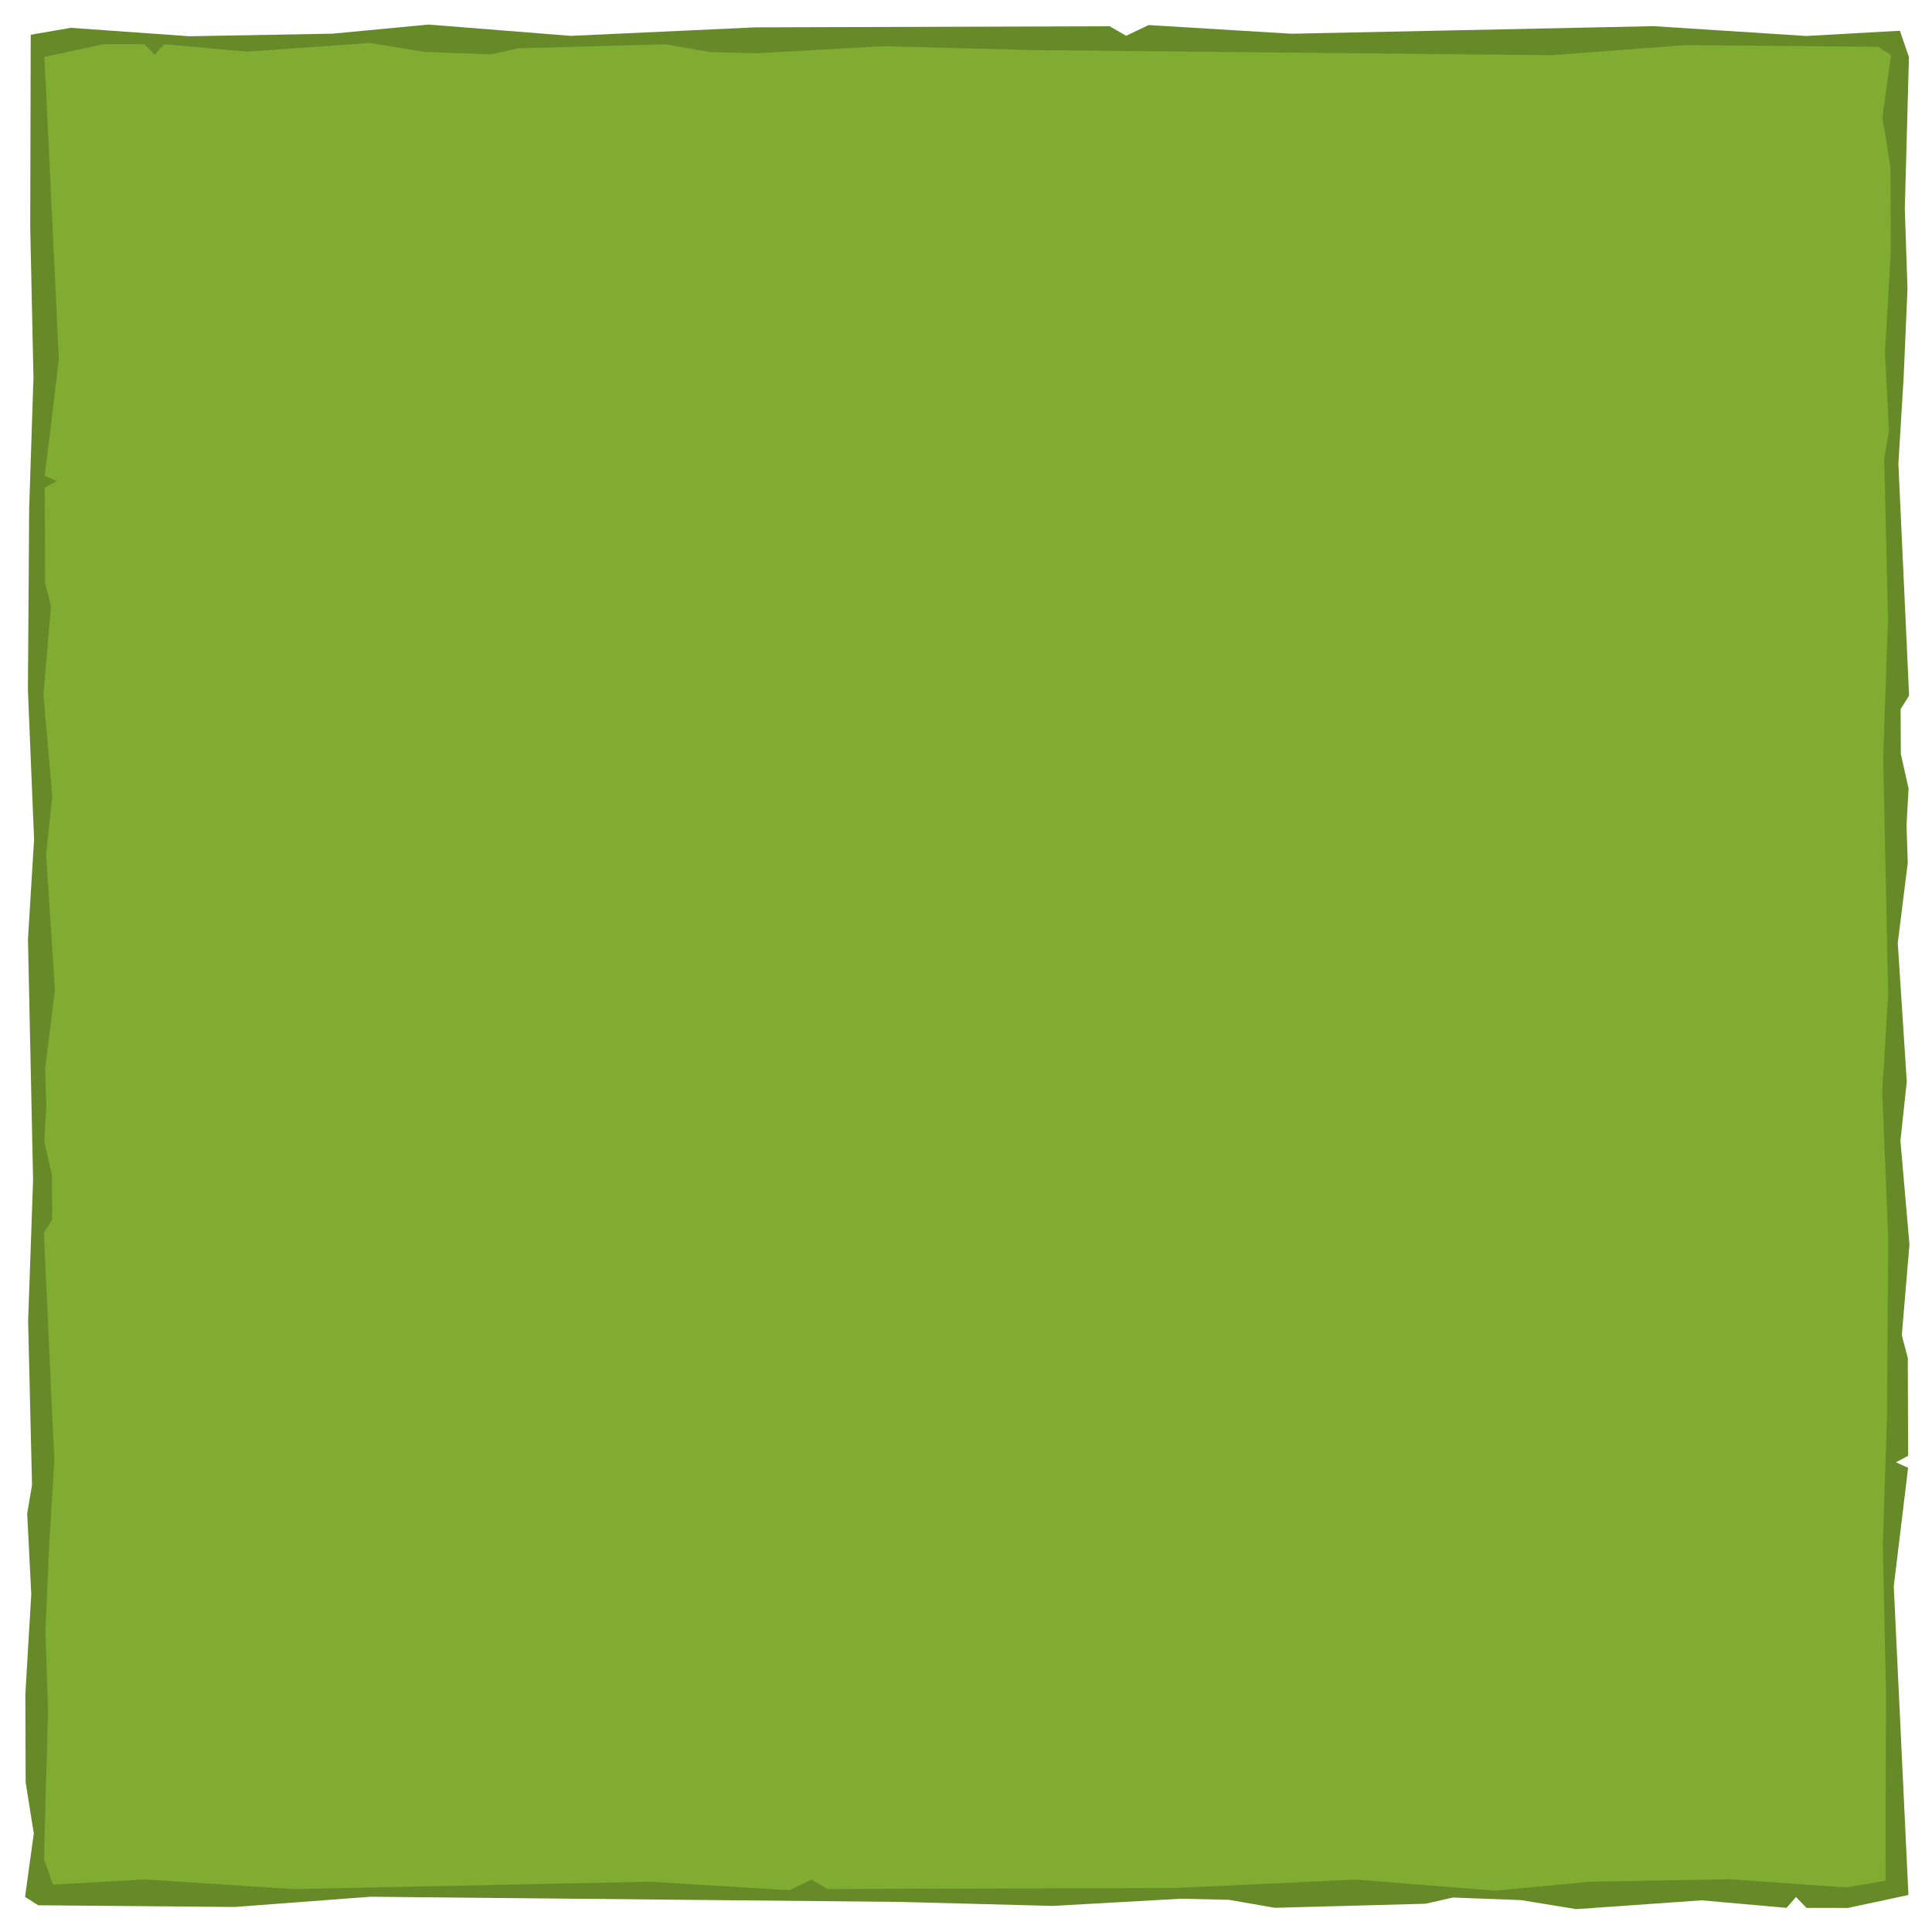 <?xml version="1.0" encoding="UTF-8" standalone="no"?>
<!-- Created with Inkscape (http://www.inkscape.org/) -->

<svg
   width="520"
   height="520"
   viewBox="0 0 137.582 137.582"
   version="1.1"
   id="svg379957"
   inkscape:version="1.1.1 (3bf5ae0d25, 2021-09-20)"
   sodipodi:docname="farm_bg.svg"
   xmlns:inkscape="http://www.inkscape.org/namespaces/inkscape"
   xmlns:sodipodi="http://sodipodi.sourceforge.net/DTD/sodipodi-0.dtd"
   xmlns="http://www.w3.org/2000/svg"
   xmlns:svg="http://www.w3.org/2000/svg">
  <sodipodi:namedview
     id="namedview379959"
     pagecolor="#505050"
     bordercolor="#eeeeee"
     borderopacity="1"
     inkscape:pageshadow="0"
     inkscape:pageopacity="0"
     inkscape:pagecheckerboard="0"
     inkscape:document-units="px"
     showgrid="false"
     units="px"
     showguides="true"
     inkscape:guide-bbox="true"
     inkscape:snap-global="false"
     inkscape:zoom="4.192802"
     inkscape:cx="475.2192"
     inkscape:cy="488.57542"
     inkscape:window-width="1920"
     inkscape:window-height="1017"
     inkscape:window-x="-8"
     inkscape:window-y="-8"
     inkscape:window-maximized="1"
     inkscape:current-layer="layer1">
    <sodipodi:guide
       position="1.316,137.939"
       orientation="1,0"
       id="guide380120" />
    <sodipodi:guide
       position="-3.168,136.243"
       orientation="0,-1"
       id="guide380122" />
    <sodipodi:guide
       position="-1.986,1.31"
       orientation="0,-1"
       id="guide380124" />
    <sodipodi:guide
       position="136.25,0.774"
       orientation="1,0"
       id="guide380126" />
  </sodipodi:namedview>
  <defs
     id="defs379954" />
  <g
     inkscape:label="Layer 1"
     inkscape:groupmode="layer"
     id="layer1">
    <path
       id="rect351940-4"
       style="fill:#668a28;fill-opacity:1;stroke-width:0.2;stroke-linecap:round;stroke-opacity:0.949;paint-order:stroke markers fill;stop-color:#000000"
       d="M 2.188,2.475 5.038,1.981 13.492,2.581 23.674,2.398 30.524,1.749 40.645,2.554 53.788,1.948 l 25.235,-0.079 1.172,0.677 1.603,-0.762 10.153,0.618 25.815,-0.539 10.863,0.699 6.665,-0.373 0.647,1.869 -0.296,10.815 0.191,5.695 -0.272,6.283 -0.375,6.175 0.761,16.505 -0.605,0.971 0.017,3.185 0.551,2.466 -0.146,2.634 0.089,2.646 -0.712,5.716 0.642,9.874 -0.452,4.214 0.642,7.388 -0.543,6.451 0.426,1.637 0.023,6.96 -0.869,0.458 0.867,0.393 -1.02,8.443 1.043,21.978 -4.306,0.922 -2.955,-0.004 -0.741,-0.772 -0.679,0.77 -6.048,-0.536 -8.917,0.629 -3.934,-0.644 -4.86,-0.183 -1.959,0.442 -10.722,0.289 -3.24,-0.566 -3.425,-0.082 -9.133,0.513 -10.953,-0.285 -37.643,-0.368 -9.689,0.73 L 2.715,135.677 1.784,135.081 2.407,130.572 1.825,126.915 1.806,120.621 2.227,113.524 1.936,107.785 2.28,105.75 2.003,94.087 2.356,84.026 1.992,66.872 2.427,59.776 1.988,49.16 2.077,36.201 2.383,26.885 2.152,16.147 Z"
       sodipodi:nodetypes="ccccccccccccccccccccccccccccccccccccccccccccccccccccccccccccccccccccc" />
    <path
       id="path387344"
       style="fill:#80ac32;stroke-width:0.2;stroke-linecap:round;stroke-opacity:0.949;paint-order:stroke markers fill;stop-color:#000000"
       d="m 134.269,133.928 -2.794,0.484 -8.289,-0.588 -9.983,0.18 -6.716,0.636 -9.923,-0.789 -12.886,0.594 -24.741,0.077 -1.149,-0.664 -1.572,0.747 -9.954,-0.606 -25.31,0.528 -10.651,-0.686 -6.535,0.366 -0.634,-1.832 0.29,-10.603 -0.187,-5.583 0.266,-6.161 0.367,-6.054 L 3.123,87.793 3.717,86.842 3.7,83.718 3.16,81.301 3.302,78.718 3.215,76.124 3.913,70.52 3.283,60.839 3.726,56.707 3.096,49.464 3.629,43.14 3.211,41.535 3.189,34.711 4.041,34.262 3.191,33.877 4.191,25.599 3.168,4.05 l 4.222,-0.904 2.897,0.004 0.726,0.757 0.665,-0.755 5.929,0.525 8.743,-0.616 3.857,0.632 4.765,0.18 1.921,-0.433 10.512,-0.284 3.176,0.555 3.358,0.081 8.955,-0.503 10.739,0.279 36.907,0.361 9.499,-0.716 13.712,0.119 0.913,0.584 -0.611,4.421 0.571,3.585 0.019,6.171 -0.413,6.958 0.285,5.627 -0.336,1.996 0.272,11.435 -0.346,9.863 0.357,16.819 -0.426,6.958 0.43,10.408 -0.087,12.705 -0.3,9.134 0.227,10.528 z"
       sodipodi:nodetypes="ccccccccccccccccccccccccccccccccccccccccccccccccccccccccccccccccccccc" />
  </g>
</svg>
